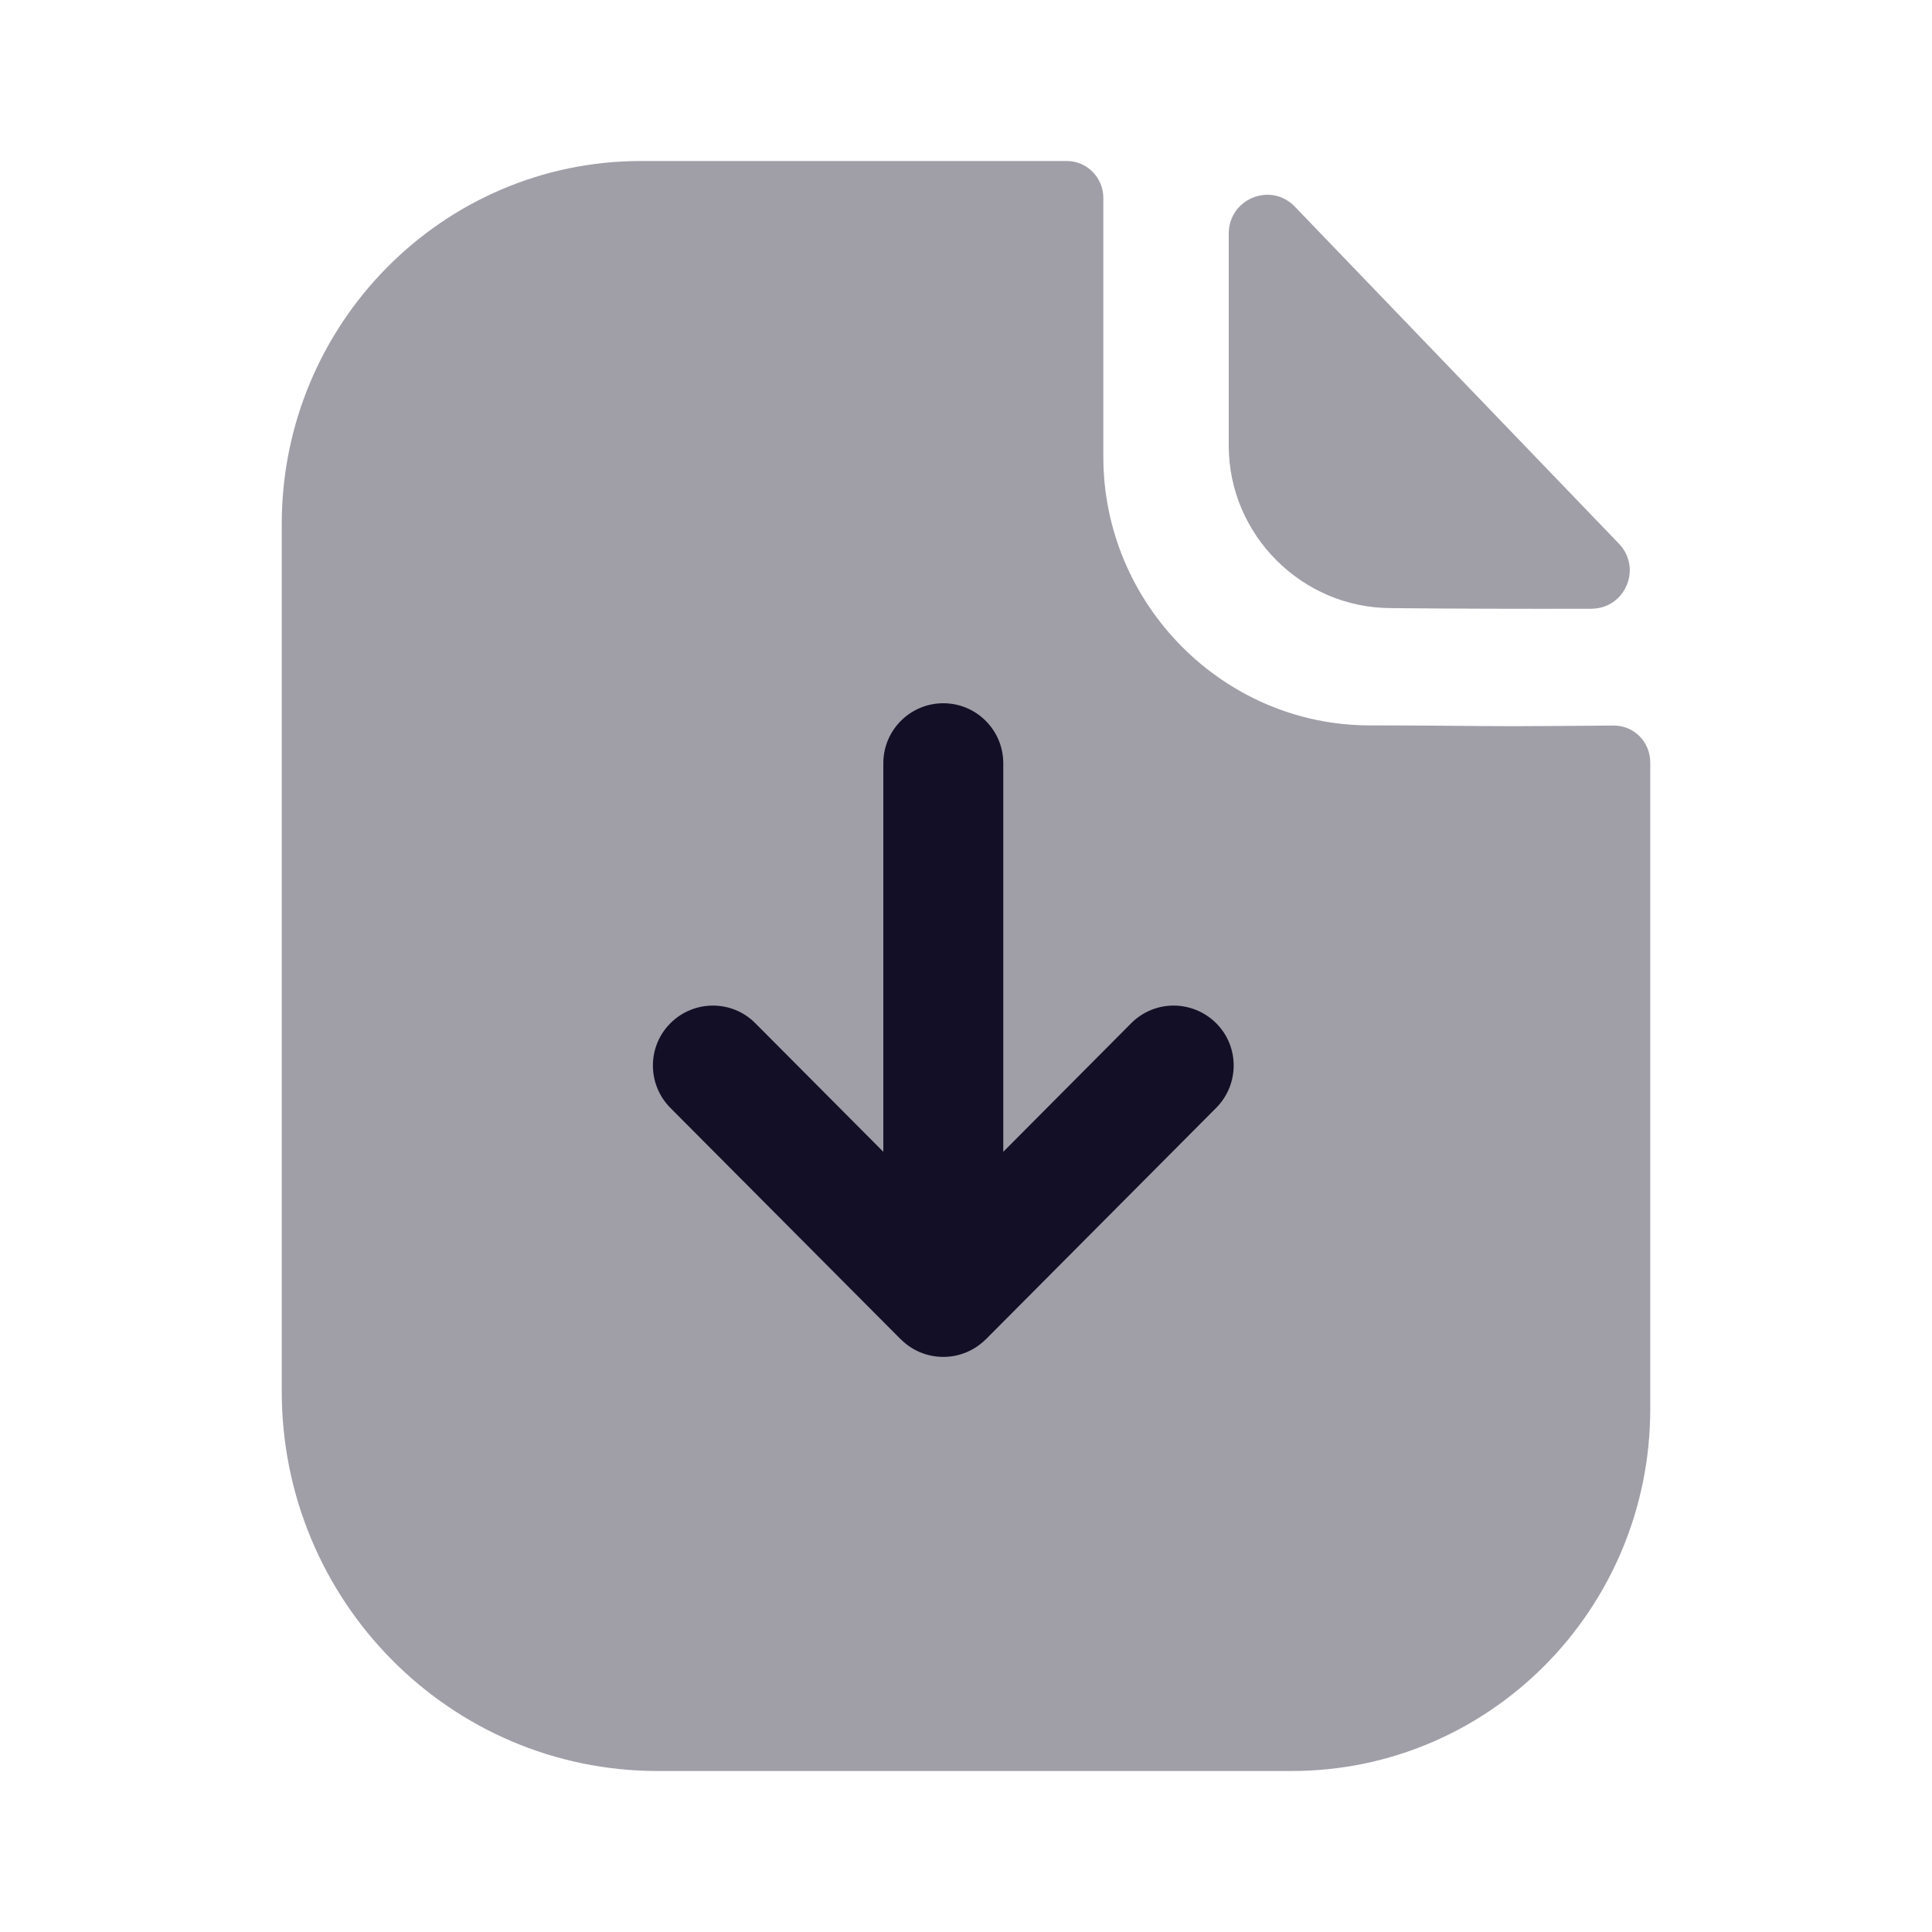 <svg width="24" height="24" viewBox="0 0 24 24" fill="none" xmlns="http://www.w3.org/2000/svg">
<path opacity="0.4" d="M18.809 9.021C18.357 9.021 17.759 9.011 17.015 9.011C15.199 9.011 13.706 7.508 13.706 5.675V2.459C13.706 2.206 13.503 2 13.252 2H7.964C5.496 2 3.5 4.026 3.5 6.509V17.284C3.5 19.889 5.591 22 8.17 22H16.046C18.506 22 20.5 19.987 20.5 17.502V9.471C20.5 9.217 20.298 9.012 20.047 9.013C19.624 9.016 19.117 9.021 18.809 9.021Z" fill="#130F26"/>
<path opacity="0.4" d="M16.085 2.567C15.786 2.256 15.264 2.47 15.264 2.901V5.538C15.264 6.644 16.174 7.554 17.28 7.554C17.978 7.562 18.946 7.564 19.768 7.562C20.189 7.561 20.403 7.058 20.111 6.754C19.056 5.657 17.167 3.691 16.085 2.567Z" fill="#130F26"/>
<path d="M15.106 12.709C14.814 12.42 14.344 12.418 14.052 12.711L12.463 14.308V9.481C12.463 9.07 12.129 8.736 11.718 8.736C11.307 8.736 10.973 9.07 10.973 9.481V14.308L9.383 12.711C9.092 12.418 8.621 12.42 8.33 12.709C8.038 12.999 8.038 13.47 8.327 13.762L11.19 16.638H11.191C11.259 16.706 11.34 16.761 11.431 16.799C11.521 16.836 11.619 16.856 11.718 16.856C11.818 16.856 11.916 16.836 12.006 16.798C12.095 16.761 12.176 16.706 12.244 16.639L12.246 16.638L15.108 13.762C15.398 13.47 15.398 12.999 15.106 12.709Z" fill="#130F26"/>
</svg>
